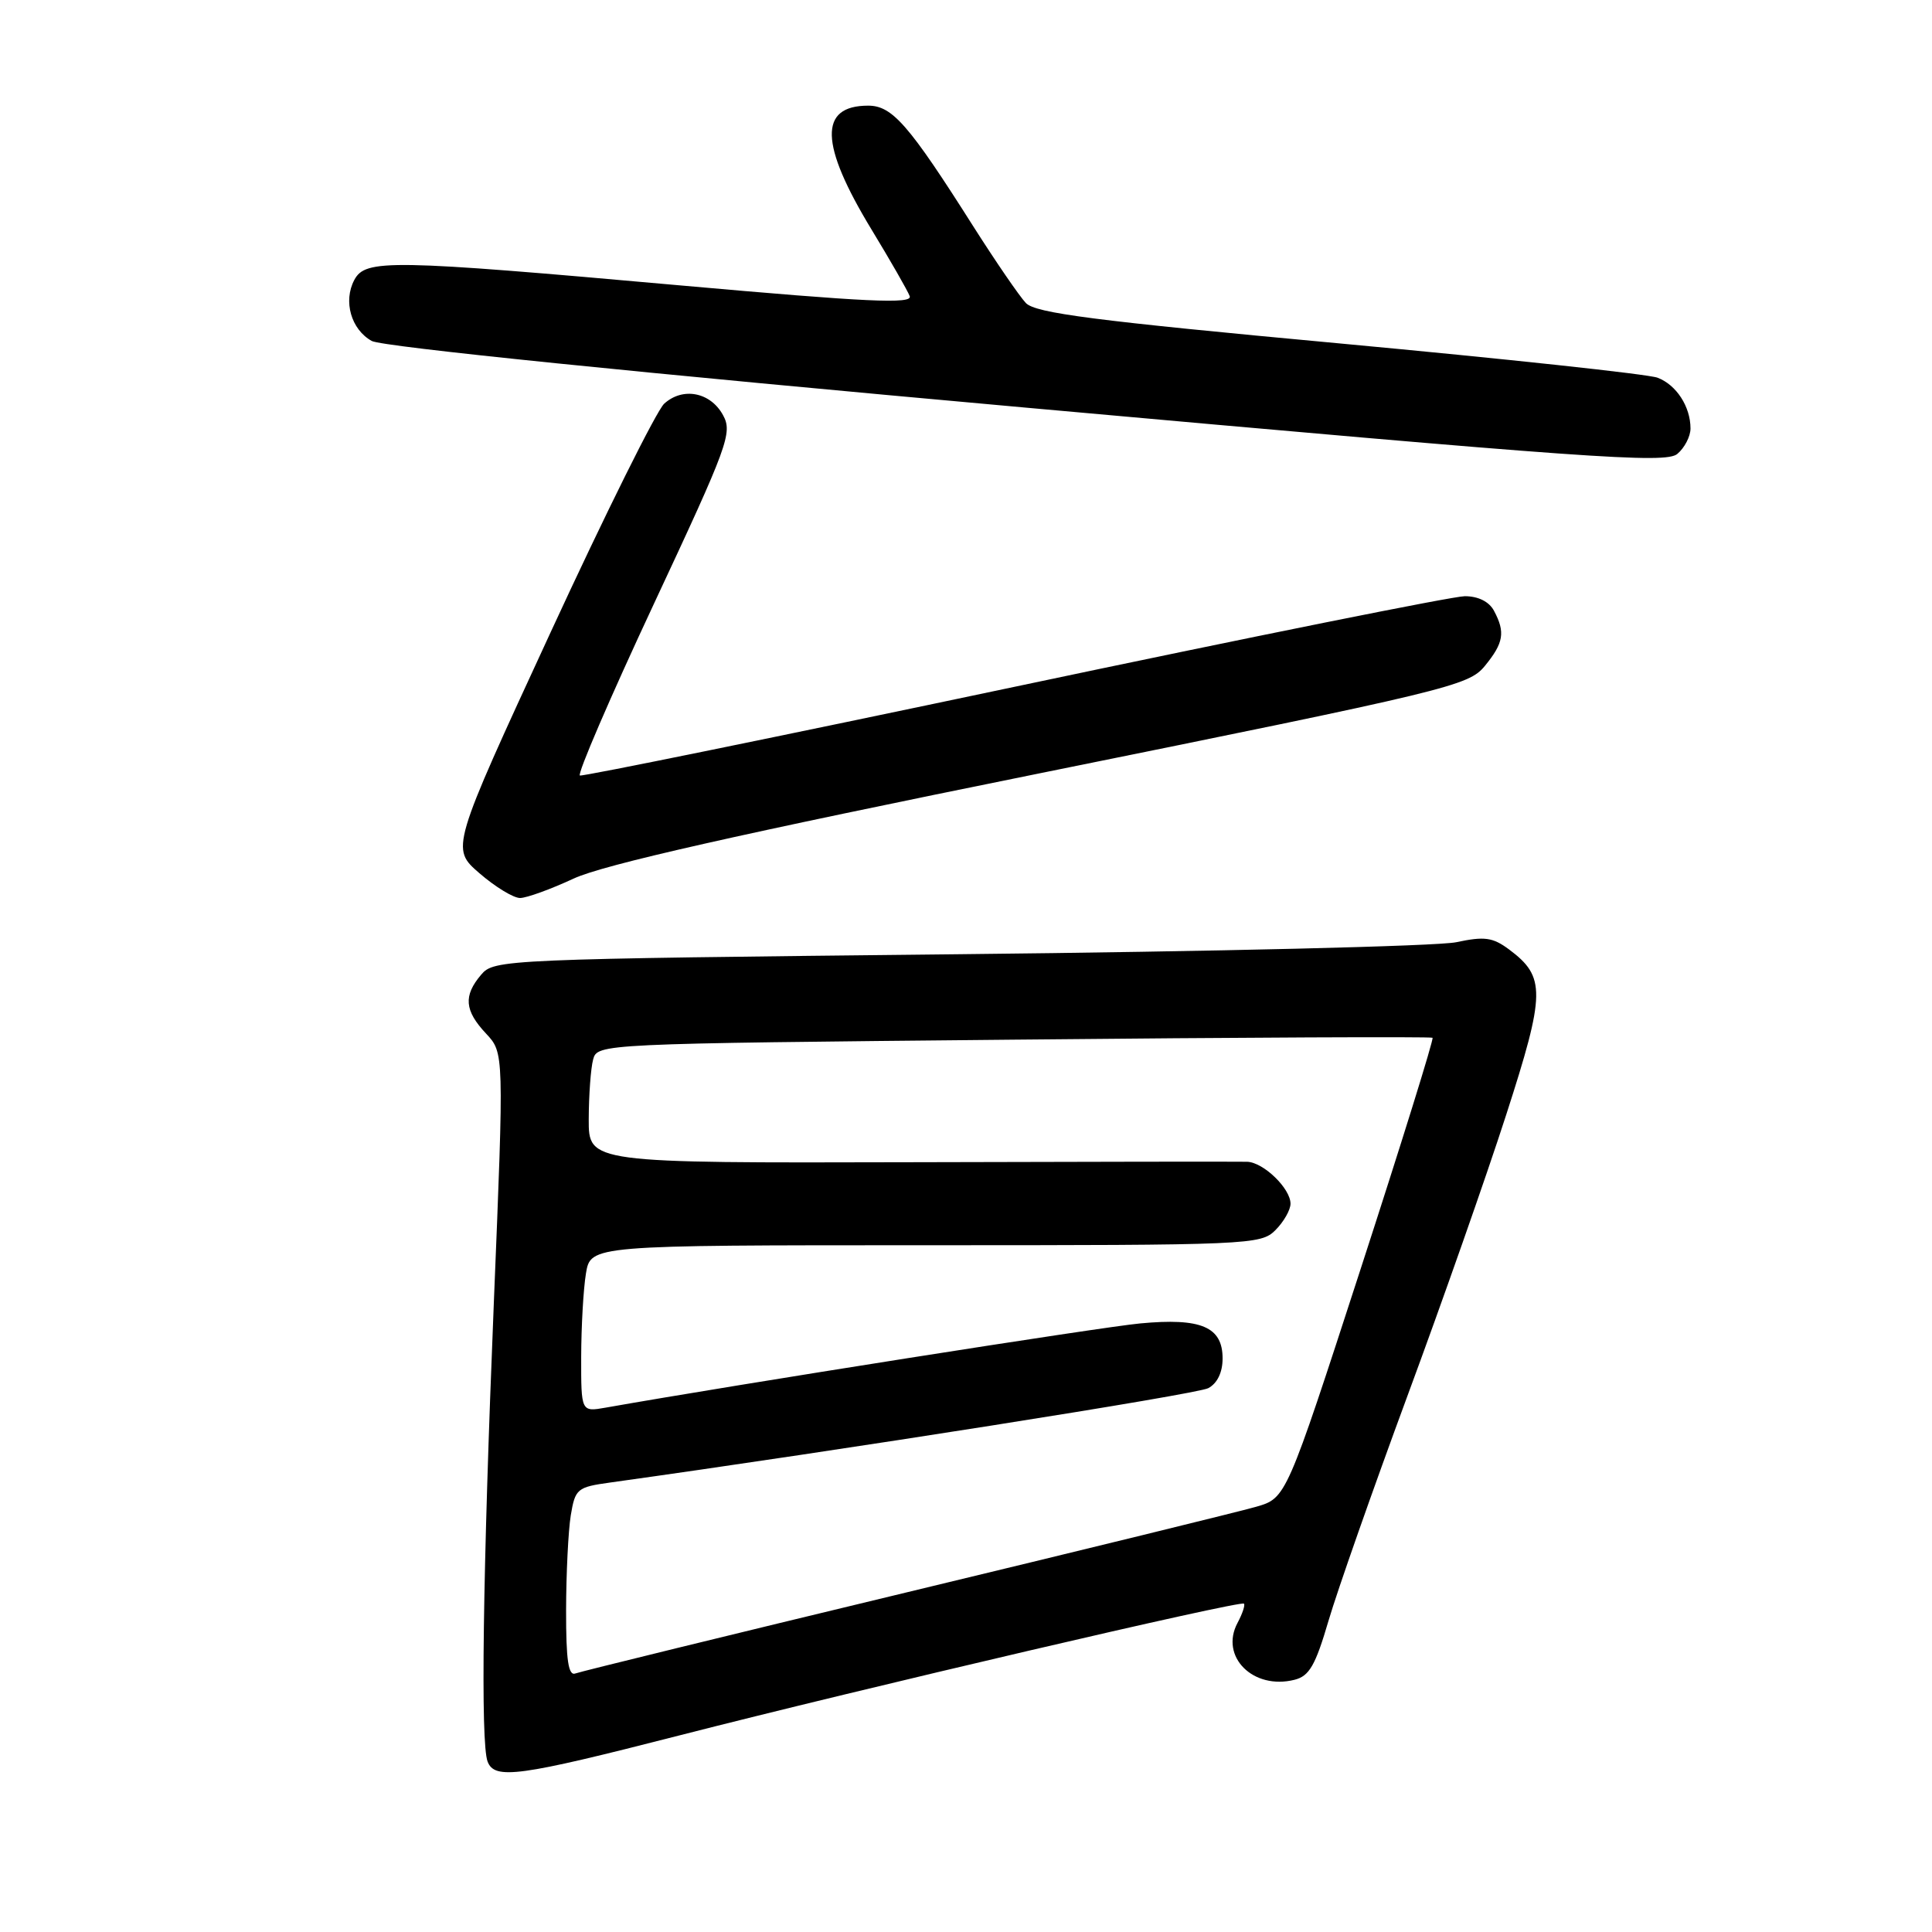 <?xml version="1.0" encoding="UTF-8" standalone="no"?>
<!DOCTYPE svg PUBLIC "-//W3C//DTD SVG 1.1//EN" "http://www.w3.org/Graphics/SVG/1.1/DTD/svg11.dtd" >
<svg xmlns="http://www.w3.org/2000/svg" xmlns:xlink="http://www.w3.org/1999/xlink" version="1.1" viewBox="0 0 256 256">
 <g >
 <path fill="currentColor"
d=" M 89.91 229.98 C 114.16 223.76 164.37 212.04 164.83 212.49 C 165.01 212.68 164.63 213.82 163.98 215.04 C 161.59 219.51 166.05 223.96 171.53 222.58 C 173.49 222.09 174.30 220.68 176.04 214.74 C 177.21 210.76 181.91 197.38 186.48 185.00 C 191.06 172.62 196.96 155.84 199.58 147.71 C 204.80 131.55 204.83 129.44 199.95 125.80 C 197.79 124.20 196.71 124.05 192.95 124.85 C 190.50 125.37 160.82 126.09 127.00 126.44 C 66.50 127.08 65.47 127.13 63.75 129.16 C 61.38 131.95 61.55 133.91 64.40 136.95 C 66.79 139.50 66.79 139.50 65.44 172.50 C 63.97 208.52 63.66 230.95 64.61 233.42 C 65.54 235.84 68.73 235.41 89.91 229.98 Z  M 76.00 116.42 C 79.93 114.59 97.63 110.59 138.00 102.42 C 192.09 91.47 194.60 90.87 196.75 88.24 C 199.25 85.19 199.48 83.77 197.96 80.93 C 197.32 79.72 195.87 79.00 194.10 79.00 C 192.54 79.00 165.68 84.40 134.41 91.01 C 103.14 97.61 77.23 102.90 76.84 102.76 C 76.45 102.62 80.86 92.38 86.65 80.00 C 96.49 58.96 97.09 57.34 95.80 55.00 C 94.14 51.96 90.48 51.25 88.01 53.49 C 87.01 54.40 80.23 68.03 72.96 83.78 C 59.73 112.42 59.73 112.42 63.53 115.71 C 65.62 117.52 68.05 119.00 68.92 118.99 C 69.79 118.98 72.97 117.83 76.00 116.42 Z  M 224.00 56.78 C 224.00 53.88 222.13 51.00 219.64 50.05 C 218.41 49.58 199.42 47.54 177.45 45.50 C 144.95 42.49 137.21 41.49 135.93 40.15 C 135.07 39.24 131.94 34.67 128.97 30.00 C 120.43 16.52 118.23 14.00 115.04 14.00 C 108.47 14.00 108.61 19.10 115.48 30.41 C 117.98 34.53 120.26 38.50 120.54 39.24 C 120.95 40.31 114.97 40.03 90.28 37.83 C 51.58 34.37 48.43 34.32 46.95 37.09 C 45.45 39.90 46.52 43.66 49.26 45.18 C 50.63 45.94 84.51 49.39 136.00 54.02 C 210.68 60.74 220.70 61.45 222.25 60.15 C 223.21 59.35 224.00 57.83 224.00 56.78 Z  M 75.01 213.36 C 75.02 208.49 75.30 202.83 75.63 200.79 C 76.22 197.26 76.47 197.05 80.87 196.44 C 111.37 192.19 158.62 184.74 160.10 183.94 C 161.30 183.30 162.00 181.85 162.00 180.00 C 162.00 175.81 159.16 174.60 151.08 175.36 C 145.92 175.84 97.56 183.46 80.25 186.52 C 77.00 187.09 77.00 187.09 77.01 179.80 C 77.02 175.78 77.30 170.81 77.64 168.75 C 78.26 165.00 78.26 165.00 122.63 165.00 C 165.67 165.00 167.06 164.94 169.00 163.00 C 170.10 161.90 171.00 160.32 171.00 159.50 C 171.00 157.48 167.42 154.01 165.25 153.94 C 164.29 153.91 144.26 153.93 120.75 154.00 C 78.00 154.11 78.00 154.11 78.01 148.31 C 78.02 145.11 78.28 141.55 78.59 140.40 C 79.15 138.30 79.32 138.29 134.33 137.76 C 164.67 137.46 189.64 137.35 189.82 137.51 C 190.00 137.68 185.71 151.47 180.29 168.15 C 170.43 198.50 170.43 198.50 166.46 199.65 C 164.28 200.28 143.38 205.40 120.00 211.03 C 96.62 216.66 76.94 221.48 76.25 221.74 C 75.31 222.10 75.00 220.03 75.01 213.36 Z "/>
</g>
</svg>